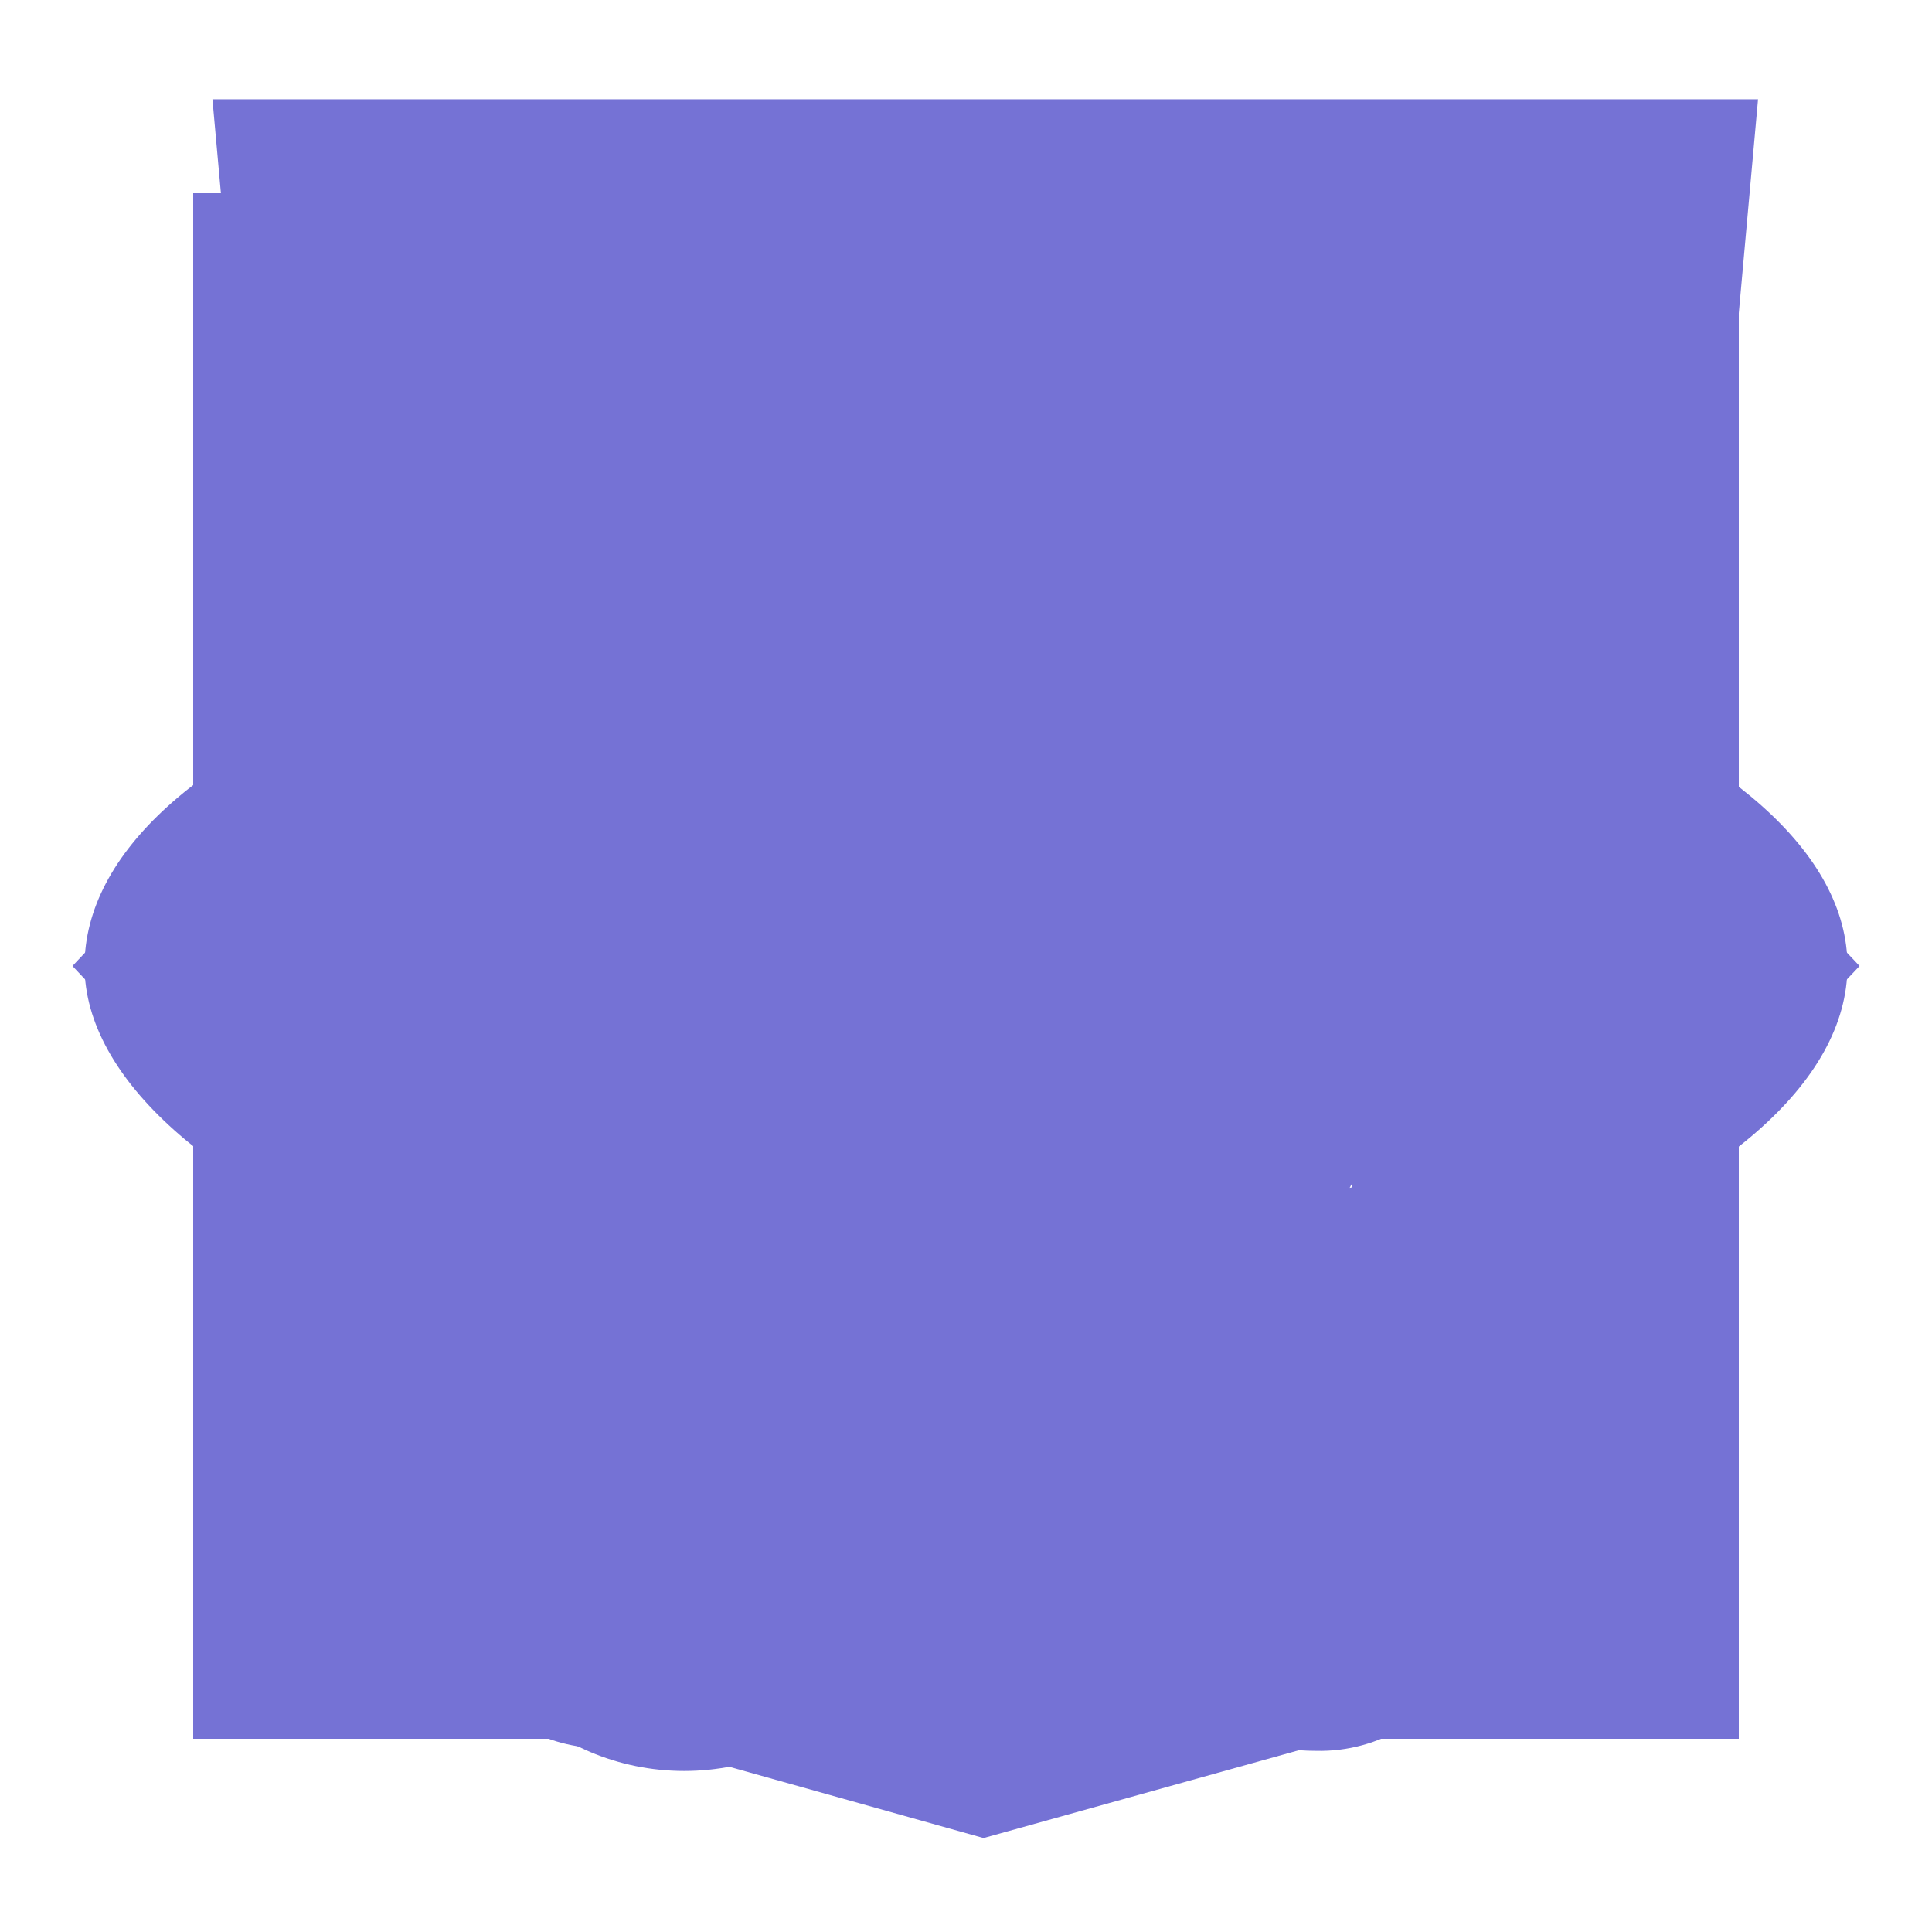 <svg width="50" height="50" viewBox="0 0 50 50" fill="none" xmlns="http://www.w3.org/2000/svg">
    <g id="code">
        <path fill-rule="evenodd" clip-rule="evenodd" d="M18.312 42.065L27.262 6.688L31.438 7.872L22.488 43.312L18.312 42.065Z" fill="#7572D5"/>
        <path fill-rule="evenodd" clip-rule="evenodd" d="M13.502 12.688L16.562 15.928L7.995 25L16.562 34.072L13.502 37.312L1.875 25L13.502 12.688Z" fill="#7572D5"/>
        <path fill-rule="evenodd" clip-rule="evenodd" d="M36.498 12.688L33.438 15.928L42.005 25L33.438 34.072L36.498 37.312L48.125 25L36.498 12.688Z" fill="#7572D5"/>
    </g>
    <g id="css">
        <path d="M38.051 10.844L12.946 10.838L13.351 15.755L32.638 15.758L32.152 20.85H19.503L19.961 25.674H31.736L31.039 32.281L25.497 33.789L19.866 32.27L19.508 28.313H14.536L15.088 35.541L25.497 38.734L35.731 35.865L38.049 10.845L38.051 10.844ZM5.498 2.569H45.498L41.86 43L25.454 47.569L9.14 42.997L5.498 2.569Z" fill="#7572D5"/>
    </g>
    <g id="react">
        <g clip-path="url(#clip0_20_1854)">
            <path d="M47.812 25C47.812 22.083 44.688 19.375 39.479 17.5L38.542 17.188V16.771C39.688 11.042 38.854 6.771 36.25 5.208C33.646 3.646 29.792 5.104 25.625 8.75L25 9.375L24.792 9.167H24.583C20.312 5.208 16.146 3.854 13.542 5.312C10.938 6.771 10.208 10.833 11.25 16.146C11.36 16.484 11.43 16.833 11.458 17.188L10.312 17.604C5.208 19.375 2.188 22.083 2.188 25C2.188 27.917 5.521 30.833 10.729 32.708L11.458 32.917C11.33 33.285 11.259 33.672 11.25 34.062C10.208 39.271 11.146 43.229 13.542 44.688C15.938 46.146 20.312 44.792 24.479 41.146L25.104 40.625L25.938 41.458C28.854 43.958 31.771 45.312 34.062 45.312C34.871 45.331 35.667 45.114 36.354 44.688C38.958 43.229 39.896 38.958 38.75 33.542V33.333C38.705 33.162 38.67 32.988 38.646 32.812H38.958C44.479 30.833 47.812 28.021 47.812 25ZM44.792 25C44.792 26.25 42.5 28.438 38.021 29.896H37.812C37.266 28.22 36.605 26.584 35.833 25C36.562 23.333 37.188 21.667 37.708 20.104L38.542 20.312C42.708 21.771 44.792 23.75 44.792 25ZM27.917 39.167L27.083 38.542C28.276 37.22 29.389 35.829 30.417 34.375L35.729 33.542C35.833 33.75 35.833 33.958 35.938 34.062C36.309 35.949 36.379 37.883 36.146 39.792C35.999 40.705 35.561 41.545 34.896 42.188C33.854 42.812 31.042 41.979 27.917 39.167ZM26.562 34.583L25.104 36.458L23.438 34.583H26.562ZM12.292 20C12.815 21.717 13.477 23.39 14.271 25C13.476 26.646 12.815 28.353 12.292 30.104L11.667 29.896C9.843 29.32 8.145 28.401 6.667 27.188C6.284 26.945 5.956 26.626 5.705 26.249C5.454 25.872 5.284 25.447 5.208 25C5.208 23.75 7.292 21.771 11.25 20.417L12.292 20ZM23.438 15.417L25 13.646L26.562 15.417H23.438ZM34.896 7.812C36.042 8.437 36.667 11.562 35.729 16.146C35.734 16.202 35.727 16.259 35.709 16.313C35.691 16.366 35.663 16.416 35.625 16.458L30.417 15.625C29.389 14.171 28.276 12.78 27.083 11.458L27.708 10.938C31.042 8.021 33.75 7.187 34.896 7.812ZM17.5 18.854L16.667 20.208L15.938 21.562C15.625 20.833 15.417 20.104 15.104 19.271L17.5 18.854ZM15.104 30.729C15.417 30 15.625 29.271 15.938 28.438L16.667 29.792L17.5 31.146L15.104 30.729ZM32.5 25C31.97 26.142 31.379 27.255 30.729 28.333C30.104 29.479 29.375 30.521 28.75 31.562H21.25C20.521 30.417 19.792 29.375 19.271 28.333C18.616 27.258 18.025 26.145 17.5 25C18.005 23.846 18.597 22.732 19.271 21.667C19.869 20.587 20.53 19.544 21.25 18.542C23.746 18.333 26.254 18.333 28.75 18.542C29.479 19.583 30.104 20.625 30.729 21.667C31.403 22.732 31.995 23.846 32.5 25ZM33.333 20.208L32.5 18.854L34.896 19.375C34.664 20.121 34.386 20.851 34.062 21.562L33.333 20.208ZM32.5 31.146L33.333 29.792L34.062 28.333L35 30.729L32.5 31.146ZM22.812 11.354H22.917L19.583 15.521L14.375 16.354C14.271 16.042 14.271 15.833 14.167 15.521C13.333 11.25 13.958 8.333 15 7.812C15.277 7.631 15.61 7.557 15.938 7.604C17.396 7.604 19.896 8.646 22.708 11.146L22.812 11.354ZM14.167 34.583C14.186 34.262 14.256 33.945 14.375 33.646L19.688 34.375C20.689 35.848 21.803 37.241 23.021 38.542L22.812 38.75L22.604 38.958C21.184 40.274 19.521 41.3 17.708 41.979C17.311 42.187 16.875 42.313 16.427 42.349C15.98 42.385 15.53 42.33 15.104 42.188C13.958 41.562 13.333 38.75 14.167 34.583Z" fill="#7572D5"/>
            <path d="M25 20.417C24.089 20.396 23.193 20.647 22.426 21.138C21.659 21.629 21.055 22.337 20.692 23.173C20.329 24.008 20.223 24.933 20.388 25.828C20.553 26.724 20.981 27.551 21.618 28.202C22.255 28.854 23.071 29.301 23.963 29.486C24.855 29.672 25.781 29.587 26.625 29.243C27.468 28.9 28.191 28.313 28.699 27.557C29.207 26.801 29.479 25.911 29.479 25C29.48 23.802 29.011 22.652 28.174 21.795C27.337 20.939 26.197 20.444 25 20.417Z" fill="#7572D5"/>
        </g>
        <defs>
            <clipPath id="clip0_20_1854">
                <rect width="50" height="50" fill="white"/>
            </clipPath>
        </defs>
    </g>
    <g id="typeScript">
        <path d="M5 25V45H45V5H5V25ZM37.235 23.407C38.252 23.66 39.025 24.112 39.737 24.848C40.105 25.242 40.652 25.958 40.695 26.132C40.708 26.182 38.968 27.348 37.915 28.003C37.877 28.028 37.723 27.863 37.553 27.61C37.037 26.86 36.498 26.537 35.673 26.48C34.46 26.397 33.68 27.032 33.687 28.092C33.676 28.352 33.734 28.611 33.857 28.842C34.123 29.393 34.62 29.725 36.173 30.397C39.038 31.63 40.263 32.442 41.025 33.597C41.875 34.885 42.067 36.943 41.488 38.473C40.855 40.137 39.28 41.267 37.063 41.64C36.378 41.762 34.753 41.743 34.017 41.61C32.41 41.323 30.887 40.53 29.947 39.488C29.578 39.083 28.86 38.022 28.905 37.947C28.923 37.92 29.088 37.818 29.272 37.712C29.452 37.61 30.123 37.222 30.758 36.853L31.908 36.187L32.15 36.543C32.487 37.057 33.222 37.762 33.667 37.997C34.943 38.67 36.695 38.575 37.558 37.8C37.732 37.654 37.869 37.469 37.96 37.261C38.05 37.053 38.092 36.827 38.08 36.6C38.08 36.137 38.022 35.933 37.78 35.583C37.47 35.14 36.835 34.767 35.032 33.983C32.968 33.095 32.08 32.543 31.267 31.667C30.759 31.088 30.384 30.405 30.168 29.667C30.017 29.102 29.978 27.685 30.098 27.115C30.523 25.12 32.028 23.732 34.2 23.318C34.905 23.185 36.543 23.235 37.235 23.407ZM27.845 25.077L27.858 26.715H22.65V41.508H18.967V26.715H13.763V25.108C13.763 24.218 13.782 23.475 13.807 23.458C13.827 23.432 16.995 23.418 20.835 23.425L27.827 23.445L27.845 25.077Z" fill="#7572D5"/>
    </g>
    <g id="styledComponents">
        <path d="M37.259 6.25L36.989 7.65C36.571 10.302 36.722 11.061 37.868 12.045L38.975 12.955L37.829 18.03C37.144 21.059 36.304 23.597 35.771 24.431C35.313 25.15 34.78 26.21 34.664 26.779C34.473 27.459 33.825 28.143 32.833 28.748C31.958 29.242 30.238 30.566 29.02 31.629C28.047 32.499 27.377 33.033 27.013 33.262L25.823 34.196C25.442 34.805 25.225 35.295 25.142 35.667C25.059 36.05 25.106 36.304 25.229 36.49C25.348 36.669 25.553 36.795 25.834 36.874C26.167 36.951 26.51 36.979 26.851 36.956C27.622 36.904 28.386 36.769 29.128 36.555C29.381 36.487 29.579 36.422 29.752 36.365C30.019 36.039 30.635 35.424 31.727 34.353C34.625 31.515 35.731 29.961 34.589 30.38C34.167 30.53 34.358 30.151 35.082 29.392C36.61 27.914 37.486 25.68 39.317 18.675C40.766 13.144 40.766 13.066 41.833 13.066C42.334 13.066 43.75 13.152 43.75 13.152V6.25H40.499H37.259ZM24.422 18.081C23.369 18.073 21.106 19.666 14.33 25.161C14.038 25.852 14.013 26.328 14.146 26.636C14.233 26.847 14.392 26.994 14.611 27.101C14.828 27.209 15.109 27.273 15.419 27.298C16.035 27.352 16.763 27.255 17.35 27.141L17.747 27.051C17.883 26.87 18.061 26.725 18.266 26.629C18.684 26.4 20.439 24.81 22.194 23.106C25.283 19.999 26.007 18.596 24.75 18.142C24.646 18.101 24.533 18.08 24.422 18.081ZM32.336 20.239C31.41 20.264 29.741 21.331 26.883 23.597C25.449 24.753 24.541 25.376 24.054 25.505L22.165 26.987C21.455 28.275 21.351 29.074 21.538 29.514C21.585 29.622 21.653 29.721 21.739 29.803C21.824 29.886 21.925 29.95 22.036 29.994C22.311 30.102 22.605 30.156 22.901 30.155C23.608 30.147 24.311 30.045 24.991 29.85C25.345 29.756 25.695 29.646 26.04 29.521L26.144 29.478L26.335 29.378C26.696 28.916 27.525 28.046 28.563 27.044C31.842 23.901 33.518 21.667 33.176 20.833C33.021 20.429 32.754 20.225 32.336 20.239ZM23.6 24.105C23.333 24.134 22.735 24.592 21.657 25.53C20.1 26.897 18.403 27.685 17.815 27.334C17.679 27.364 17.542 27.393 17.404 27.42C16.806 27.538 16.06 27.635 15.393 27.581C15.079 27.562 14.771 27.485 14.485 27.355C14.215 27.233 14 27.016 13.88 26.747C13.746 26.425 13.746 26.024 13.898 25.512L11.555 27.423L6.254 31.78V38.842L23.625 25.251C23.622 25.102 23.641 24.953 23.683 24.81C23.816 24.331 23.809 24.087 23.6 24.109V24.105ZM31.075 26.392C30.811 26.392 30.372 26.761 29.669 27.502C28.714 28.515 27.211 29.496 26.415 29.696L26.292 29.761C26.161 29.814 26.029 29.865 25.896 29.911C25.679 29.983 25.398 30.069 25.074 30.155C24.425 30.33 23.618 30.491 22.897 30.473C22.557 30.473 22.221 30.407 21.906 30.28C21.609 30.159 21.372 29.927 21.243 29.636C21.034 29.138 21.117 28.44 21.574 27.448L6.25 39.437V43.75H12.982L27.262 32.61C27.633 32.202 28.191 31.644 28.945 30.946C30.963 29.088 31.421 28.447 31.421 27.499C31.421 26.761 31.338 26.389 31.075 26.389V26.392ZM34.473 33.373L33.251 34.583C32.567 35.227 31.345 36.022 30.509 36.362L30.343 36.433L30.332 36.451L30.296 36.487C30.264 36.512 30.249 36.516 30.224 36.526C29.89 36.652 29.551 36.763 29.208 36.859C28.444 37.08 27.659 37.218 26.865 37.271C26.49 37.295 26.113 37.262 25.748 37.174C25.431 37.105 25.151 36.921 24.962 36.659C24.789 36.394 24.739 36.039 24.836 35.603C24.913 35.292 25.028 34.991 25.178 34.708L13.656 43.75H28.981L30.811 41.667C33.327 38.753 34.473 36.669 34.473 34.887V33.373Z" fill="#7572D5"/>
    </g>
    <g id="figma">
        <path d="M17.708 4.167C14.257 4.167 11.458 6.965 11.458 10.417C11.458 13.868 14.257 16.667 17.708 16.667H32.292C35.743 16.667 38.542 13.868 38.542 10.417C38.542 6.965 35.743 4.167 32.292 4.167H17.708Z" fill="#7572D5"/>
        <path d="M32.292 18.75C28.84 18.75 26.042 21.548 26.042 25C26.042 28.452 28.84 31.25 32.292 31.25C35.744 31.25 38.542 28.452 38.542 25C38.542 21.548 35.744 18.75 32.292 18.75Z" fill="#7572D5"/>
        <path d="M11.458 25C11.458 21.548 14.257 18.75 17.708 18.75H23.958V31.25H17.708C14.257 31.25 11.458 28.452 11.458 25Z" fill="#7572D5"/>
        <path d="M17.708 33.333C14.257 33.333 11.458 36.132 11.458 39.583C11.458 43.035 14.257 45.833 17.708 45.833C21.16 45.833 23.958 43.035 23.958 39.583V33.333H17.708Z" fill="#7572D5"/>
    </g>
</svg>
